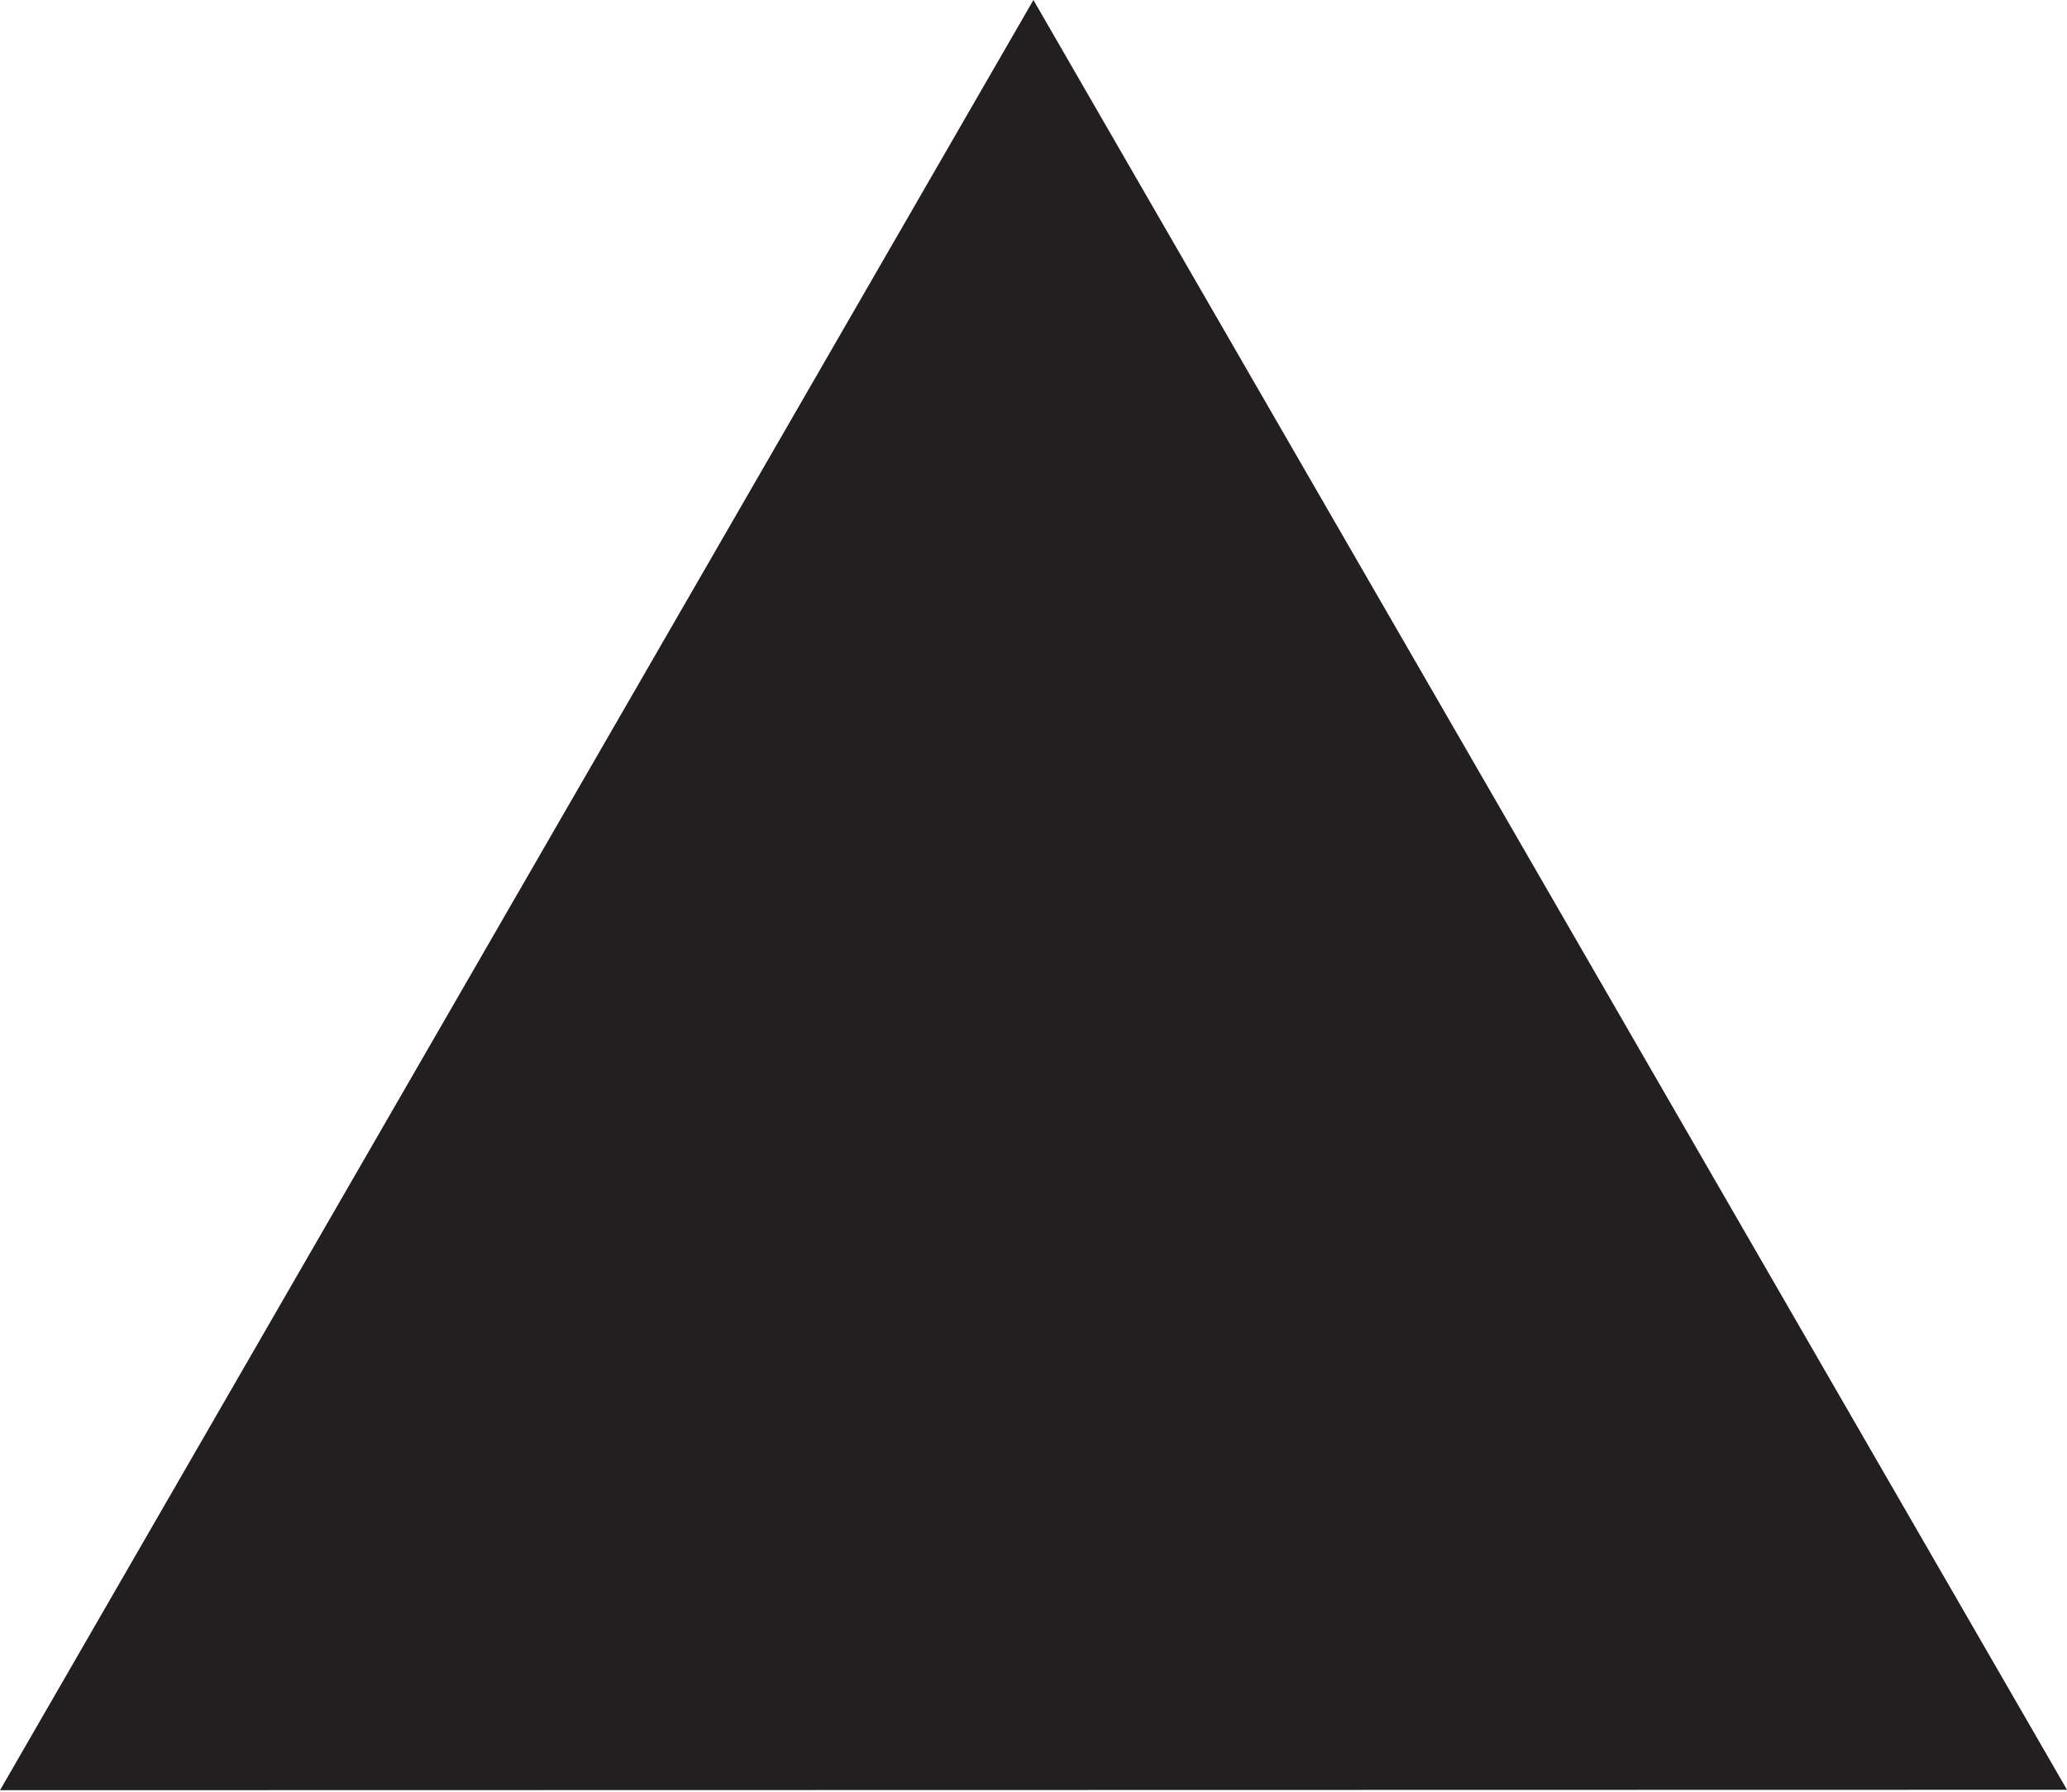 <?xml version="1.0" encoding="UTF-8" standalone="no"?>
<!DOCTYPE svg PUBLIC "-//W3C//DTD SVG 1.1//EN" "http://www.w3.org/Graphics/SVG/1.1/DTD/svg11.dtd">
<svg width="100%" height="100%" viewBox="0 0 45 39" version="1.1" xmlns="http://www.w3.org/2000/svg" xmlns:xlink="http://www.w3.org/1999/xlink" xml:space="preserve" xmlns:serif="http://www.serif.com/" style="fill-rule:evenodd;clip-rule:evenodd;stroke-linejoin:round;stroke-miterlimit:2;">
    <g transform="matrix(4.557,0,0,4.557,22.498,38.967)">
        <path d="M0,-8.551L-4.937,0L4.938,-0.002L0,-8.551Z" style="fill:rgb(35,31,32);fill-rule:nonzero;"/>
    </g>
</svg>

